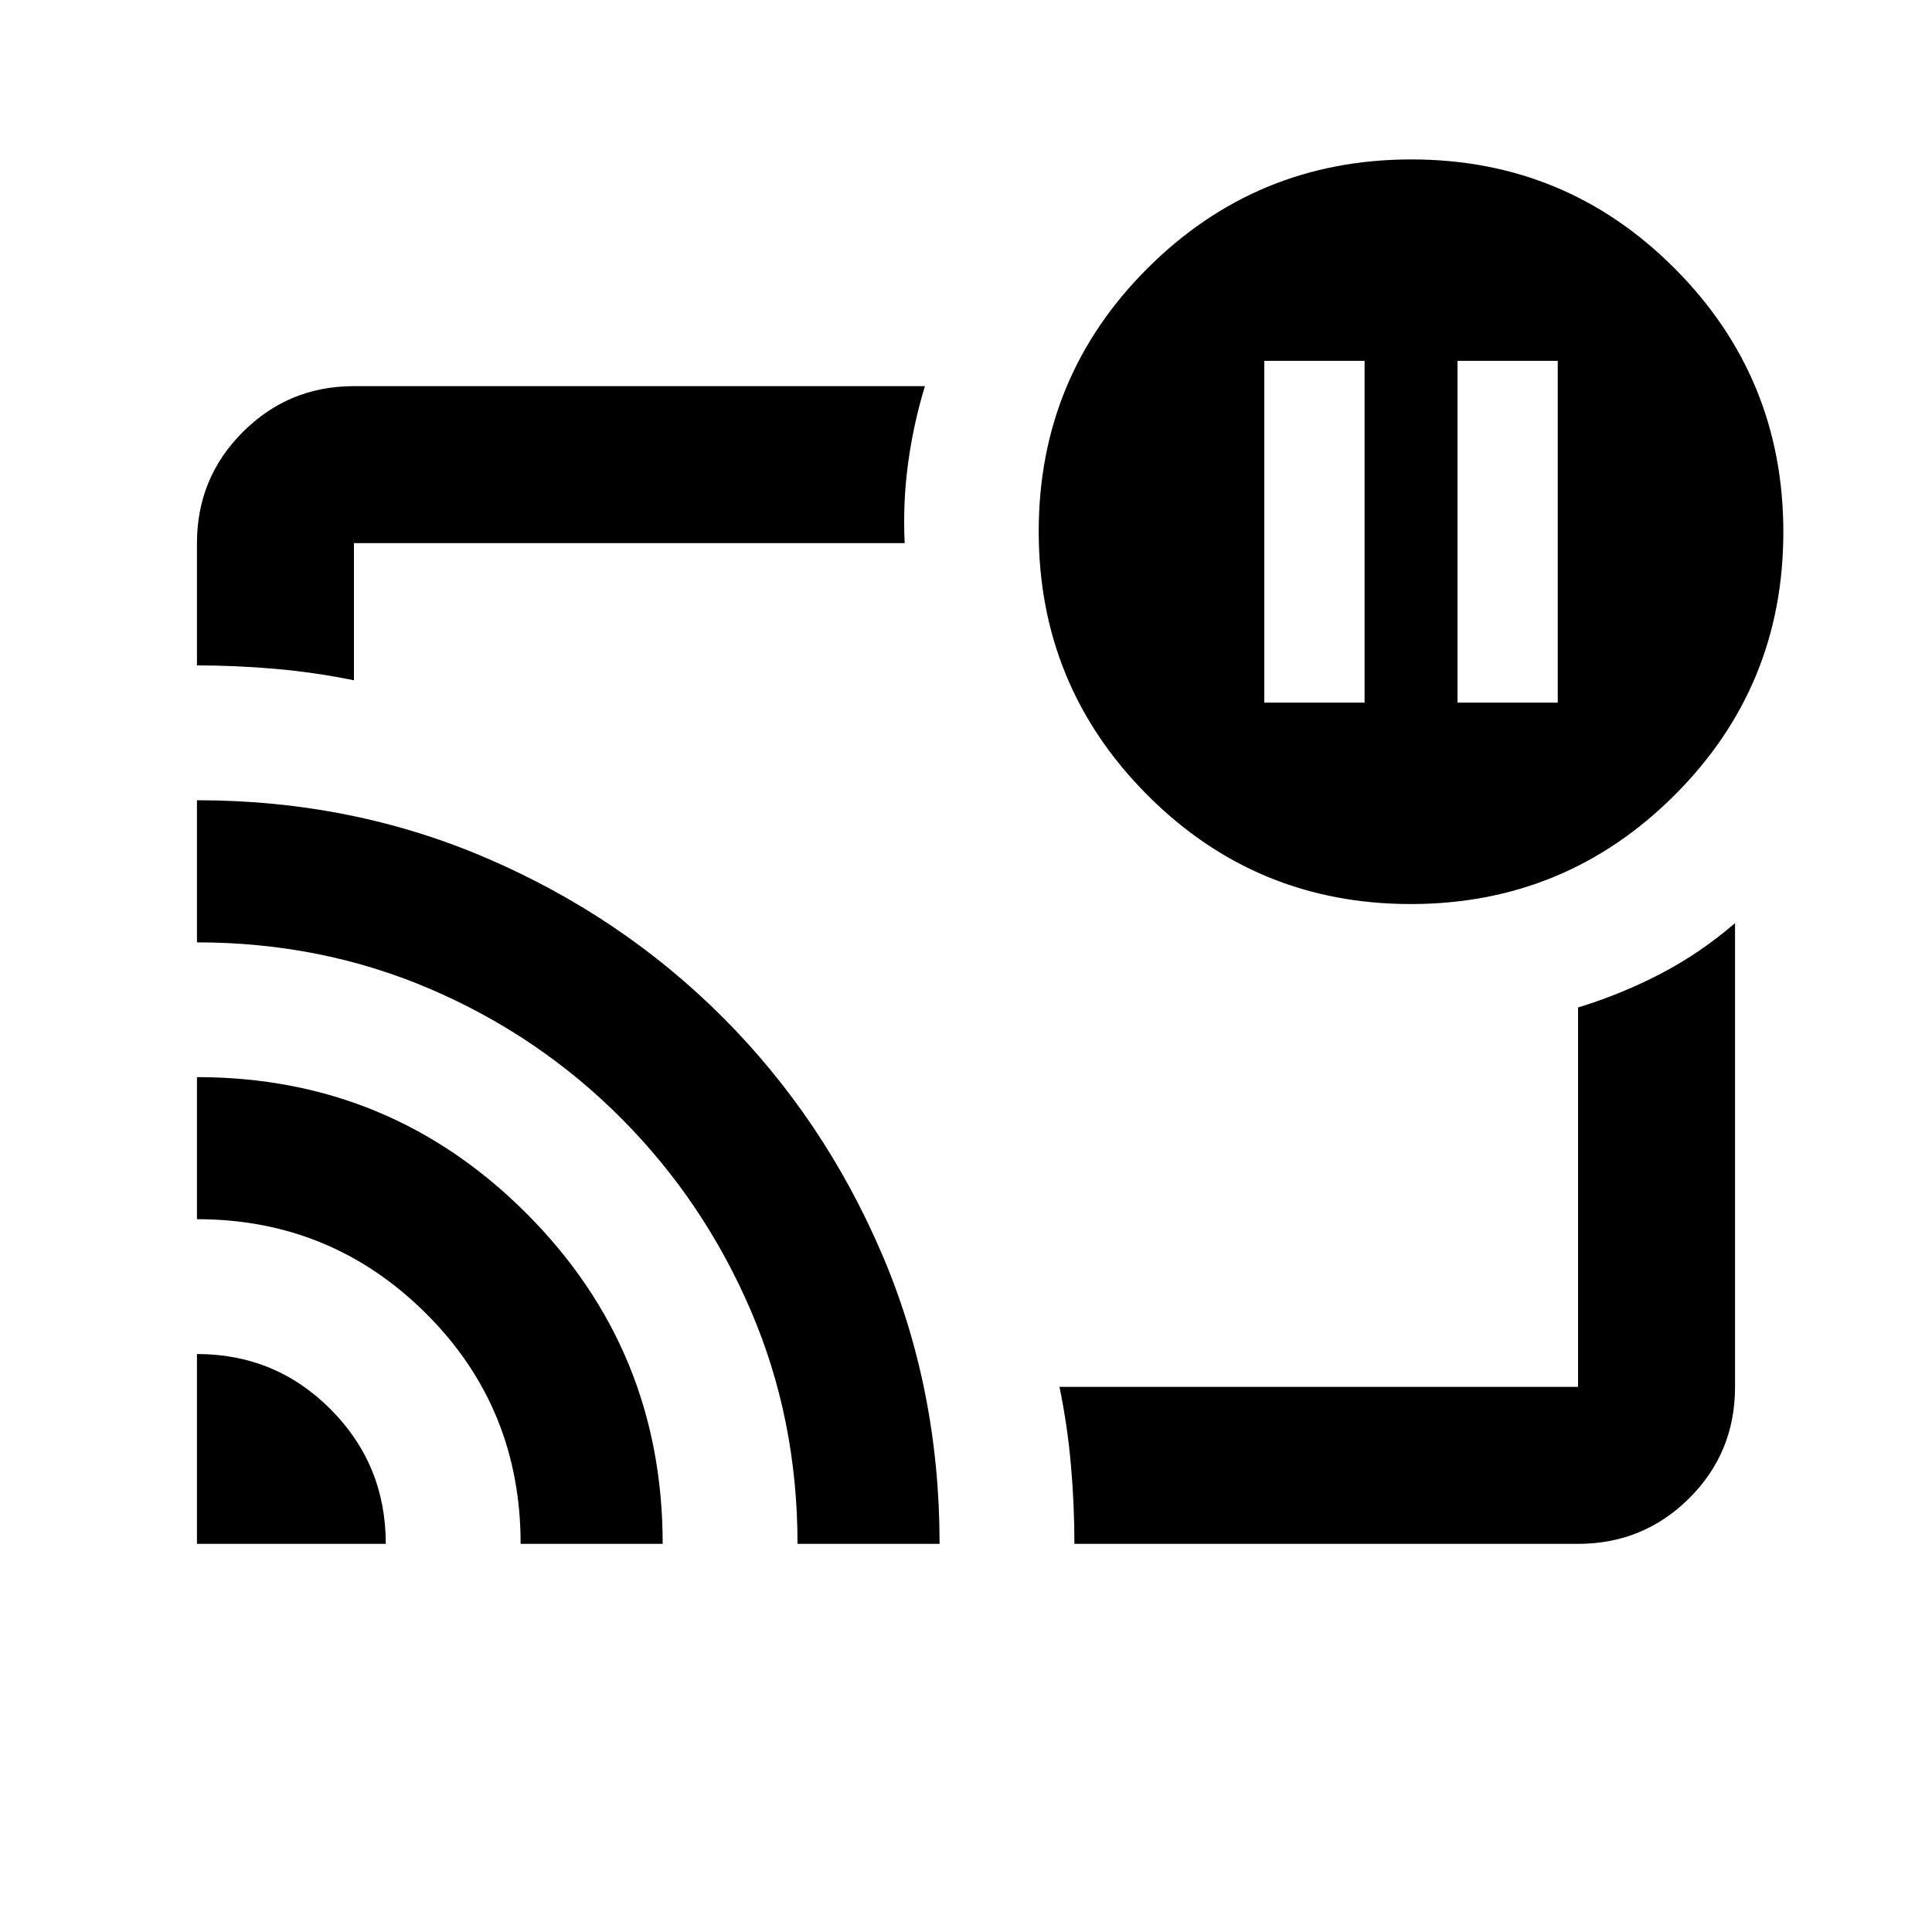 <svg xmlns="http://www.w3.org/2000/svg" height="20" viewBox="0 -960 960 960" width="20"><path d="M724.218-610.87h49.826v-169.826h-49.826v169.826Zm-96 0h49.826v-169.826h-49.826v169.826ZM480-480.5ZM97.87-287.196q39.094 0 66.46 27.512 27.366 27.512 27.366 66.815H97.869v-94.327Zm0-137.587q96.108 0 163.76 67.765 67.653 67.765 67.653 164.149h-70.587q0-67.674-47.042-114.5-47.042-46.827-113.785-46.827v-70.587Zm0-137.587q77.134 0 144.178 28.881 67.045 28.881 117.144 79.052 50.099 50.17 78.888 117.198 28.79 67.029 28.79 144.37h-70.587q0-61.872-23.229-115.969-23.228-54.097-64.174-95.292-40.945-41.196-95.019-64.406-54.075-23.21-115.992-23.21v-70.624Zm686.26 369.501H533.87q0-19.37-1.729-39.08-1.728-19.71-5.684-38.921H784.13v-188.521q21.605-6.612 41.17-16.831 19.564-10.22 36.831-25.061v230.434q0 32.7-22.79 55.34t-55.211 22.64ZM97.87-629.37v-60.76q0-32.421 22.789-55.211 22.79-22.79 55.211-22.79h283.717q-5.696 18.731-8.357 38.289-2.662 19.558-1.705 39.712H175.87v68.173q-19.25-3.956-39-5.684-19.751-1.729-39-1.729Zm603.102 118.587q-76.841 0-130.841-54.159-54-54.159-54-131 0-76.841 54.159-130.841 54.159-54 131-54 76.841 0 130.841 54.159 54 54.159 54 131 0 76.841-54.159 130.841-54.159 54-131 54Z"/></svg>